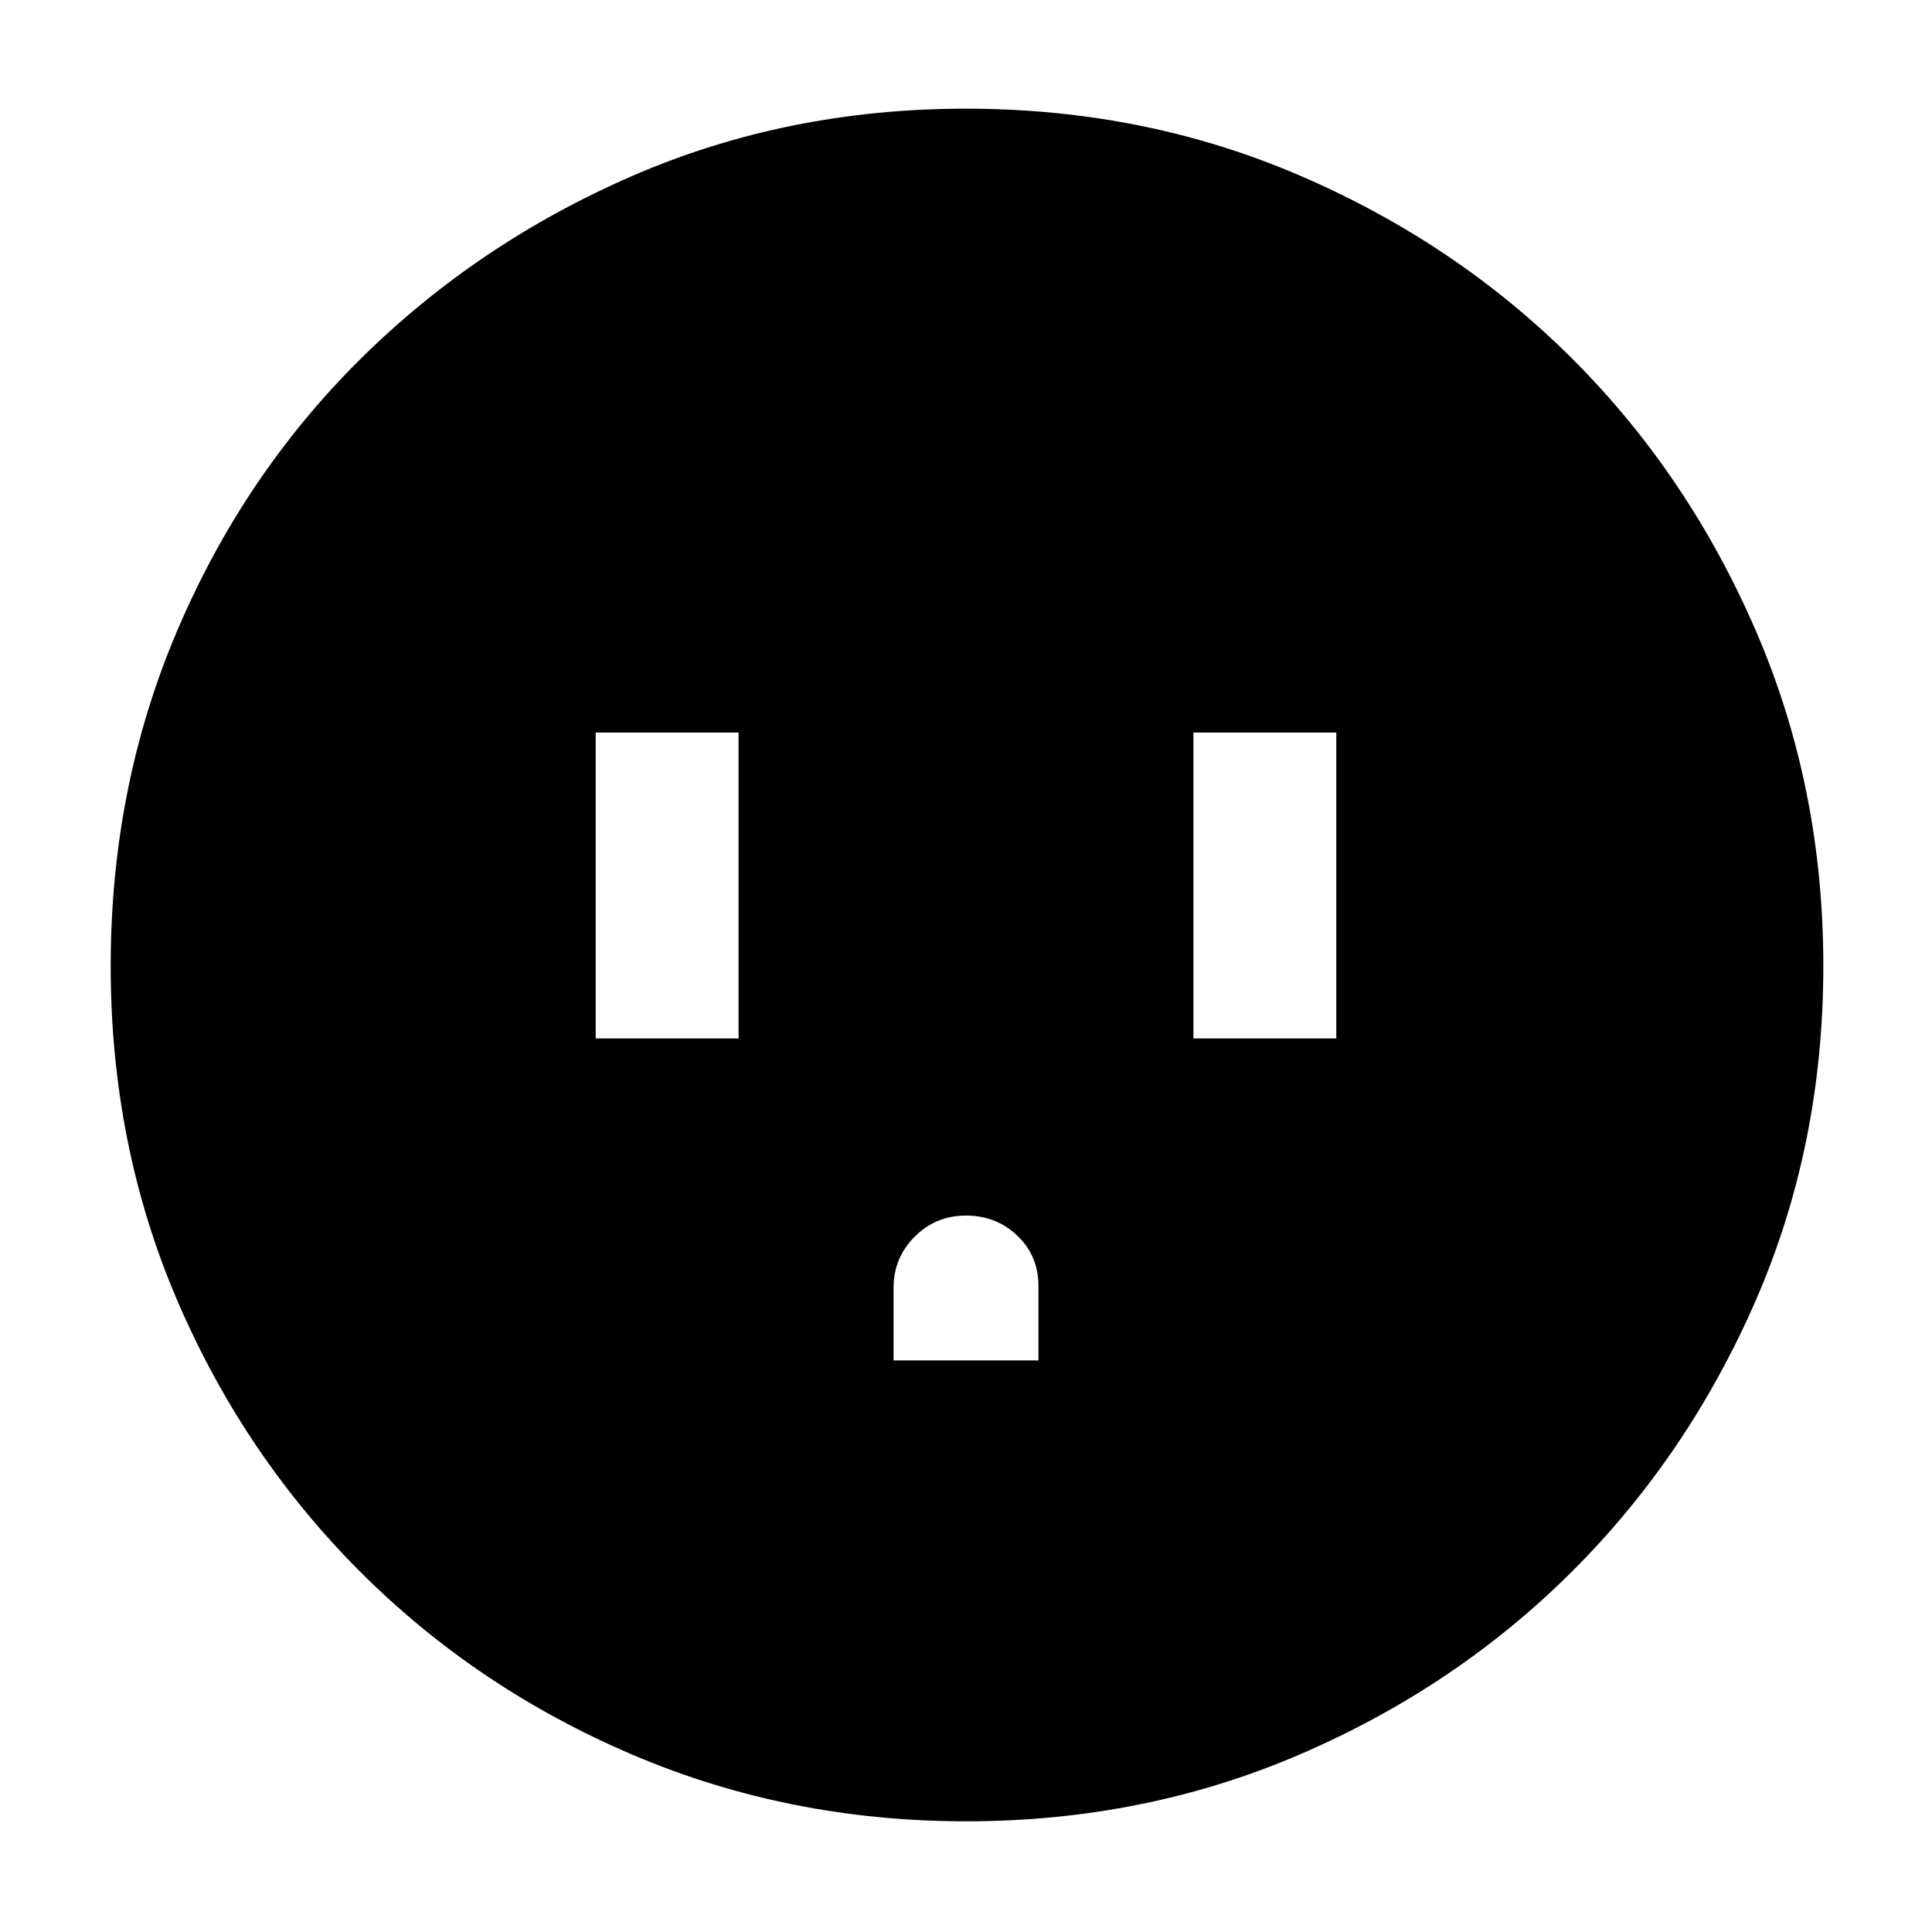<svg xmlns="http://www.w3.org/2000/svg" width="48" height="48" viewBox="0 0 48 48"><path d="M14.8 25.8h3.55v-7.6H14.8Zm7.4 8h3.6v-1.85q0-.75-.525-1.25T24 30.2q-.75 0-1.275.525Q22.2 31.25 22.2 32Zm7.45-8h3.55v-7.6h-3.55ZM24 45.25q-4.4 0-8.275-1.65T8.95 39.05q-2.9-2.9-4.55-6.75T2.75 24q0-4.45 1.65-8.325 1.65-3.875 4.55-6.75t6.75-4.55Q19.55 2.7 24 2.7q4.45 0 8.325 1.675 3.875 1.675 6.75 4.55t4.55 6.75Q45.3 19.55 45.3 24q0 4.45-1.675 8.3-1.675 3.85-4.55 6.725-2.875 2.875-6.75 4.55Q28.45 45.25 24 45.25Z"/></svg>